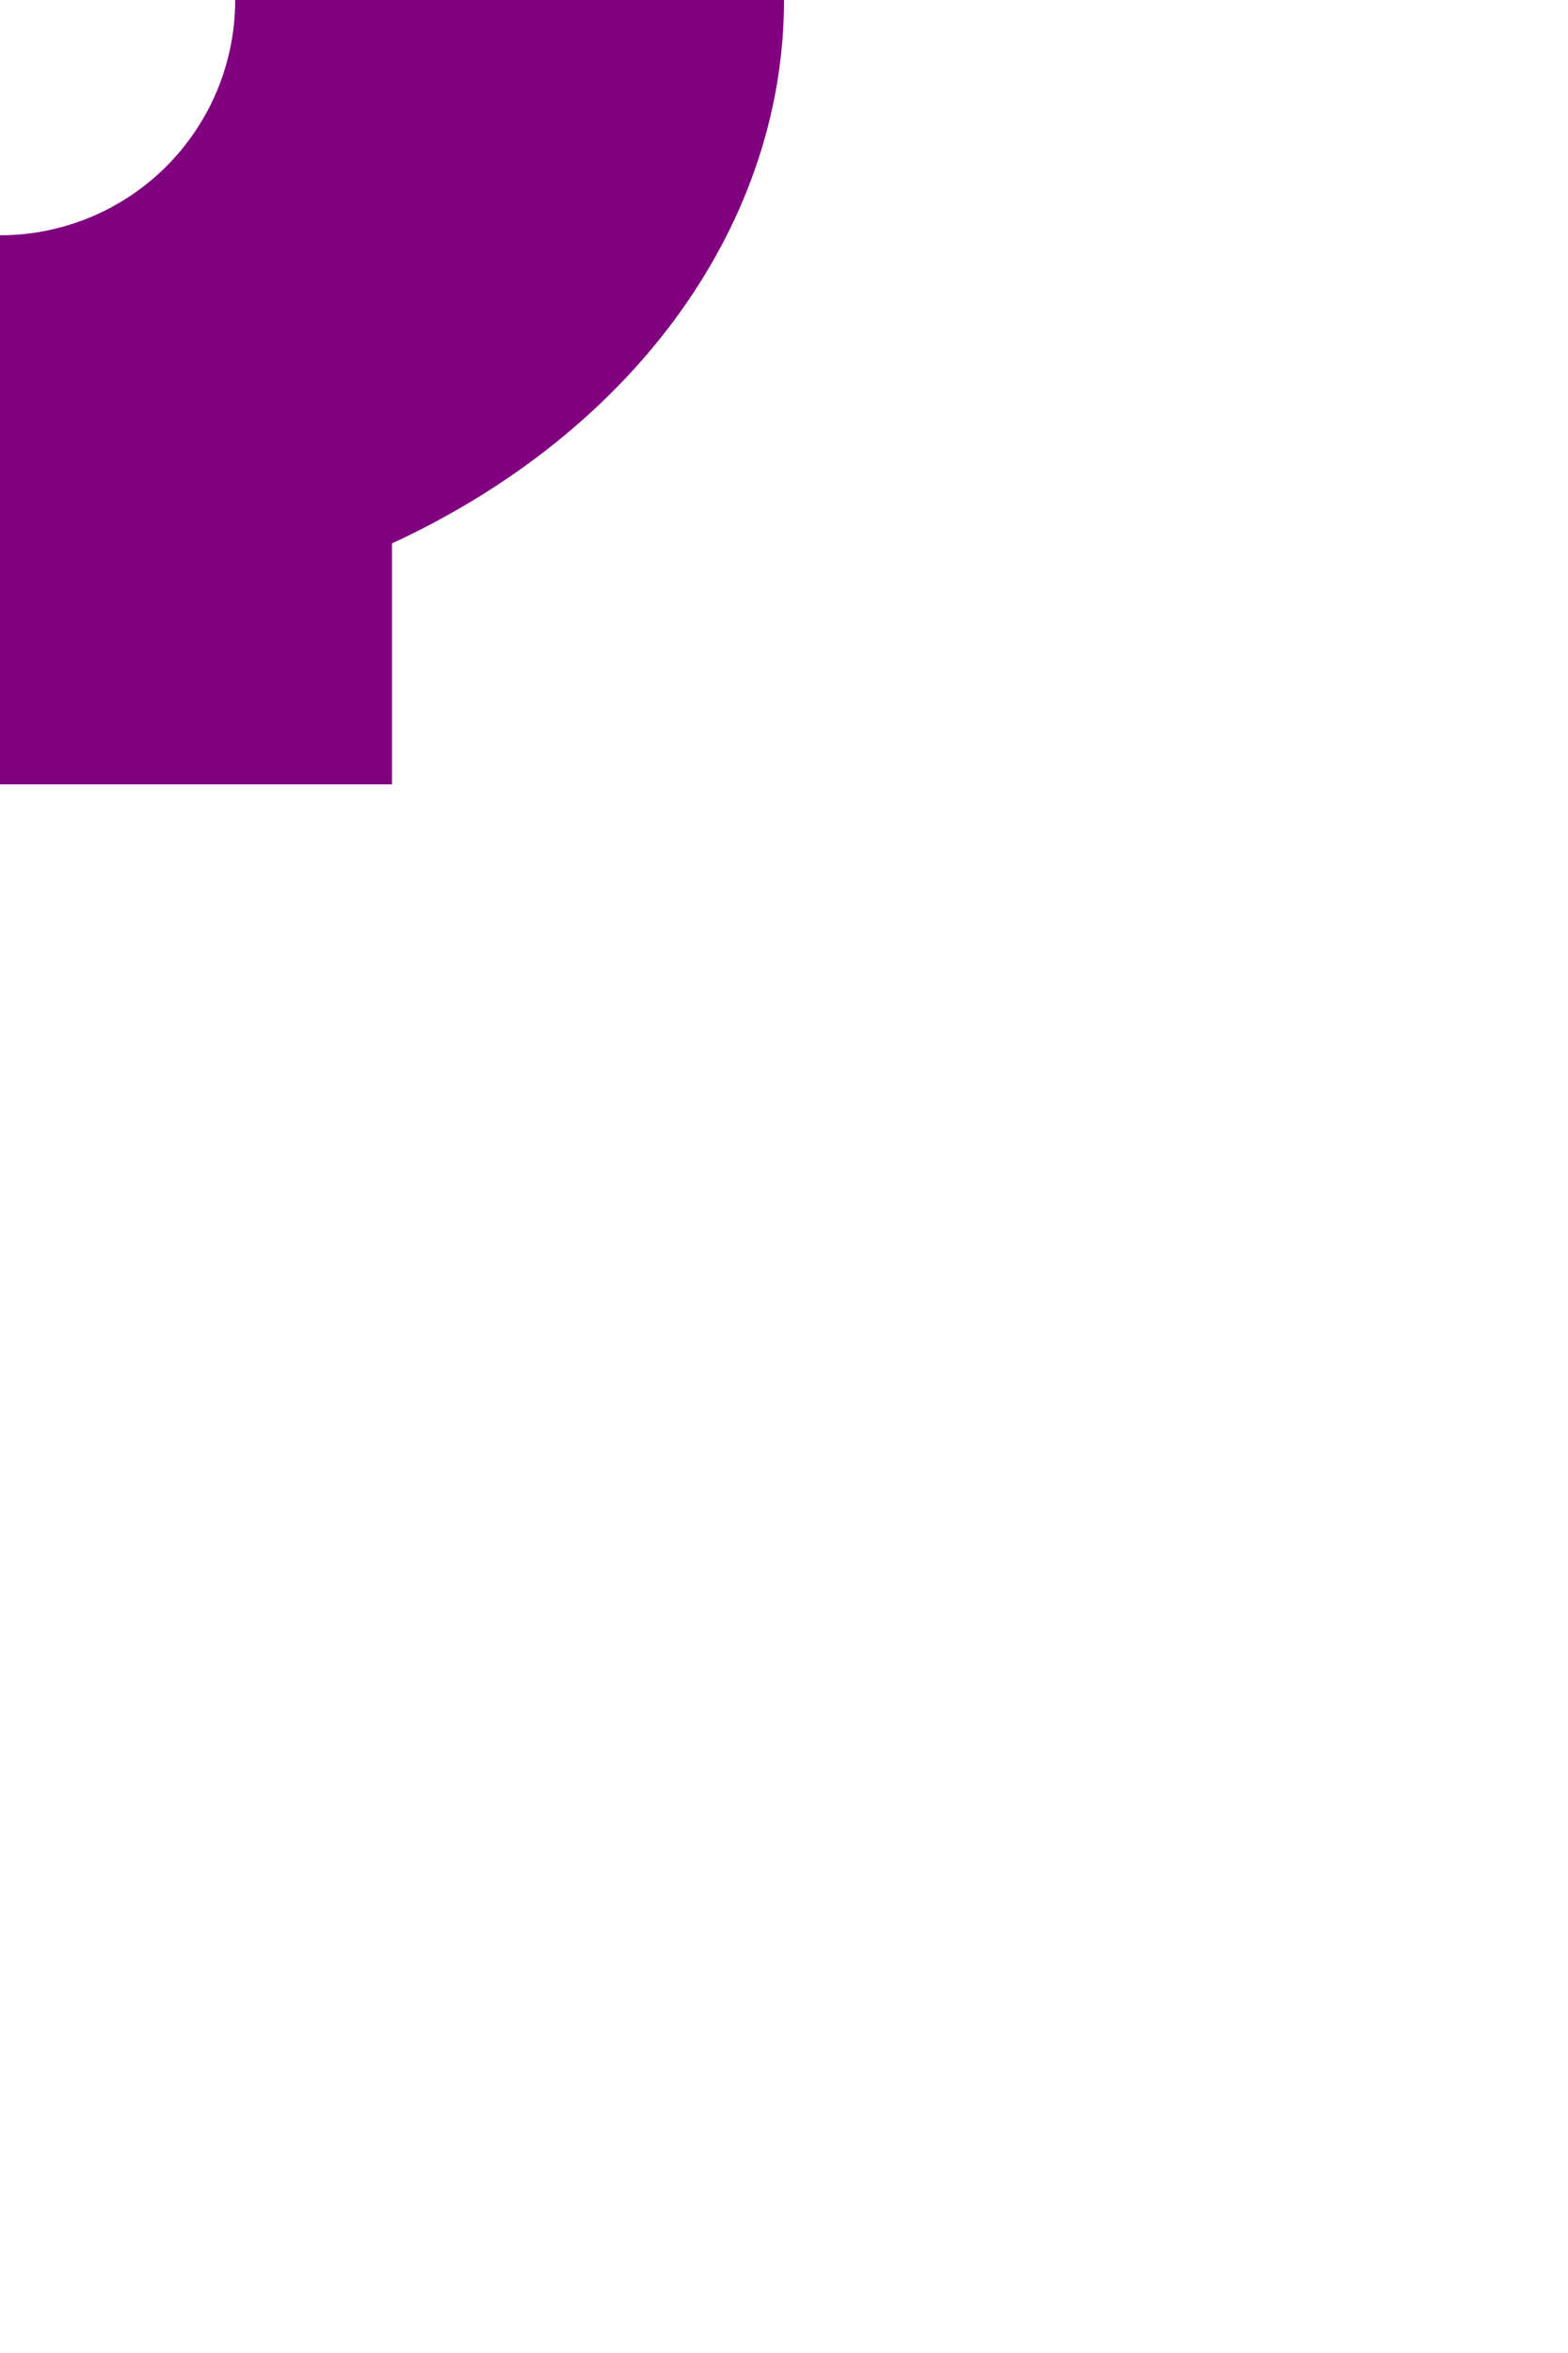 <?xml version="1.0" encoding="utf-8" ?>
<svg baseProfile="full" height="30" version="1.1" width="20" xmlns="http://www.w3.org/2000/svg" xmlns:ev="http://www.w3.org/2001/xml-events" xmlns:xlink="http://www.w3.org/1999/xlink"><defs /><path d="M 10.0 0.0 L 10.0 -20.0 L 0.0 -20.0 L 0.0 -10.0 L -5.0 -10.0 L -5 -6.928 A 10.0 8.0 0 0 0 -5 6.928 L -5.0 10.0 L 5.0 10.0 L 5 6.928 A 10.0 8.0 0 0 0 10.0 0.0 M 3.0 0.0 A 3.0 3.0 0 0 1 -3 6.661338147750939e-16 A 3.0 3.0 0 0 1 3.0 0.0" fill="rgb(50%,0%,50%)" fill-opacity="1" /></svg>